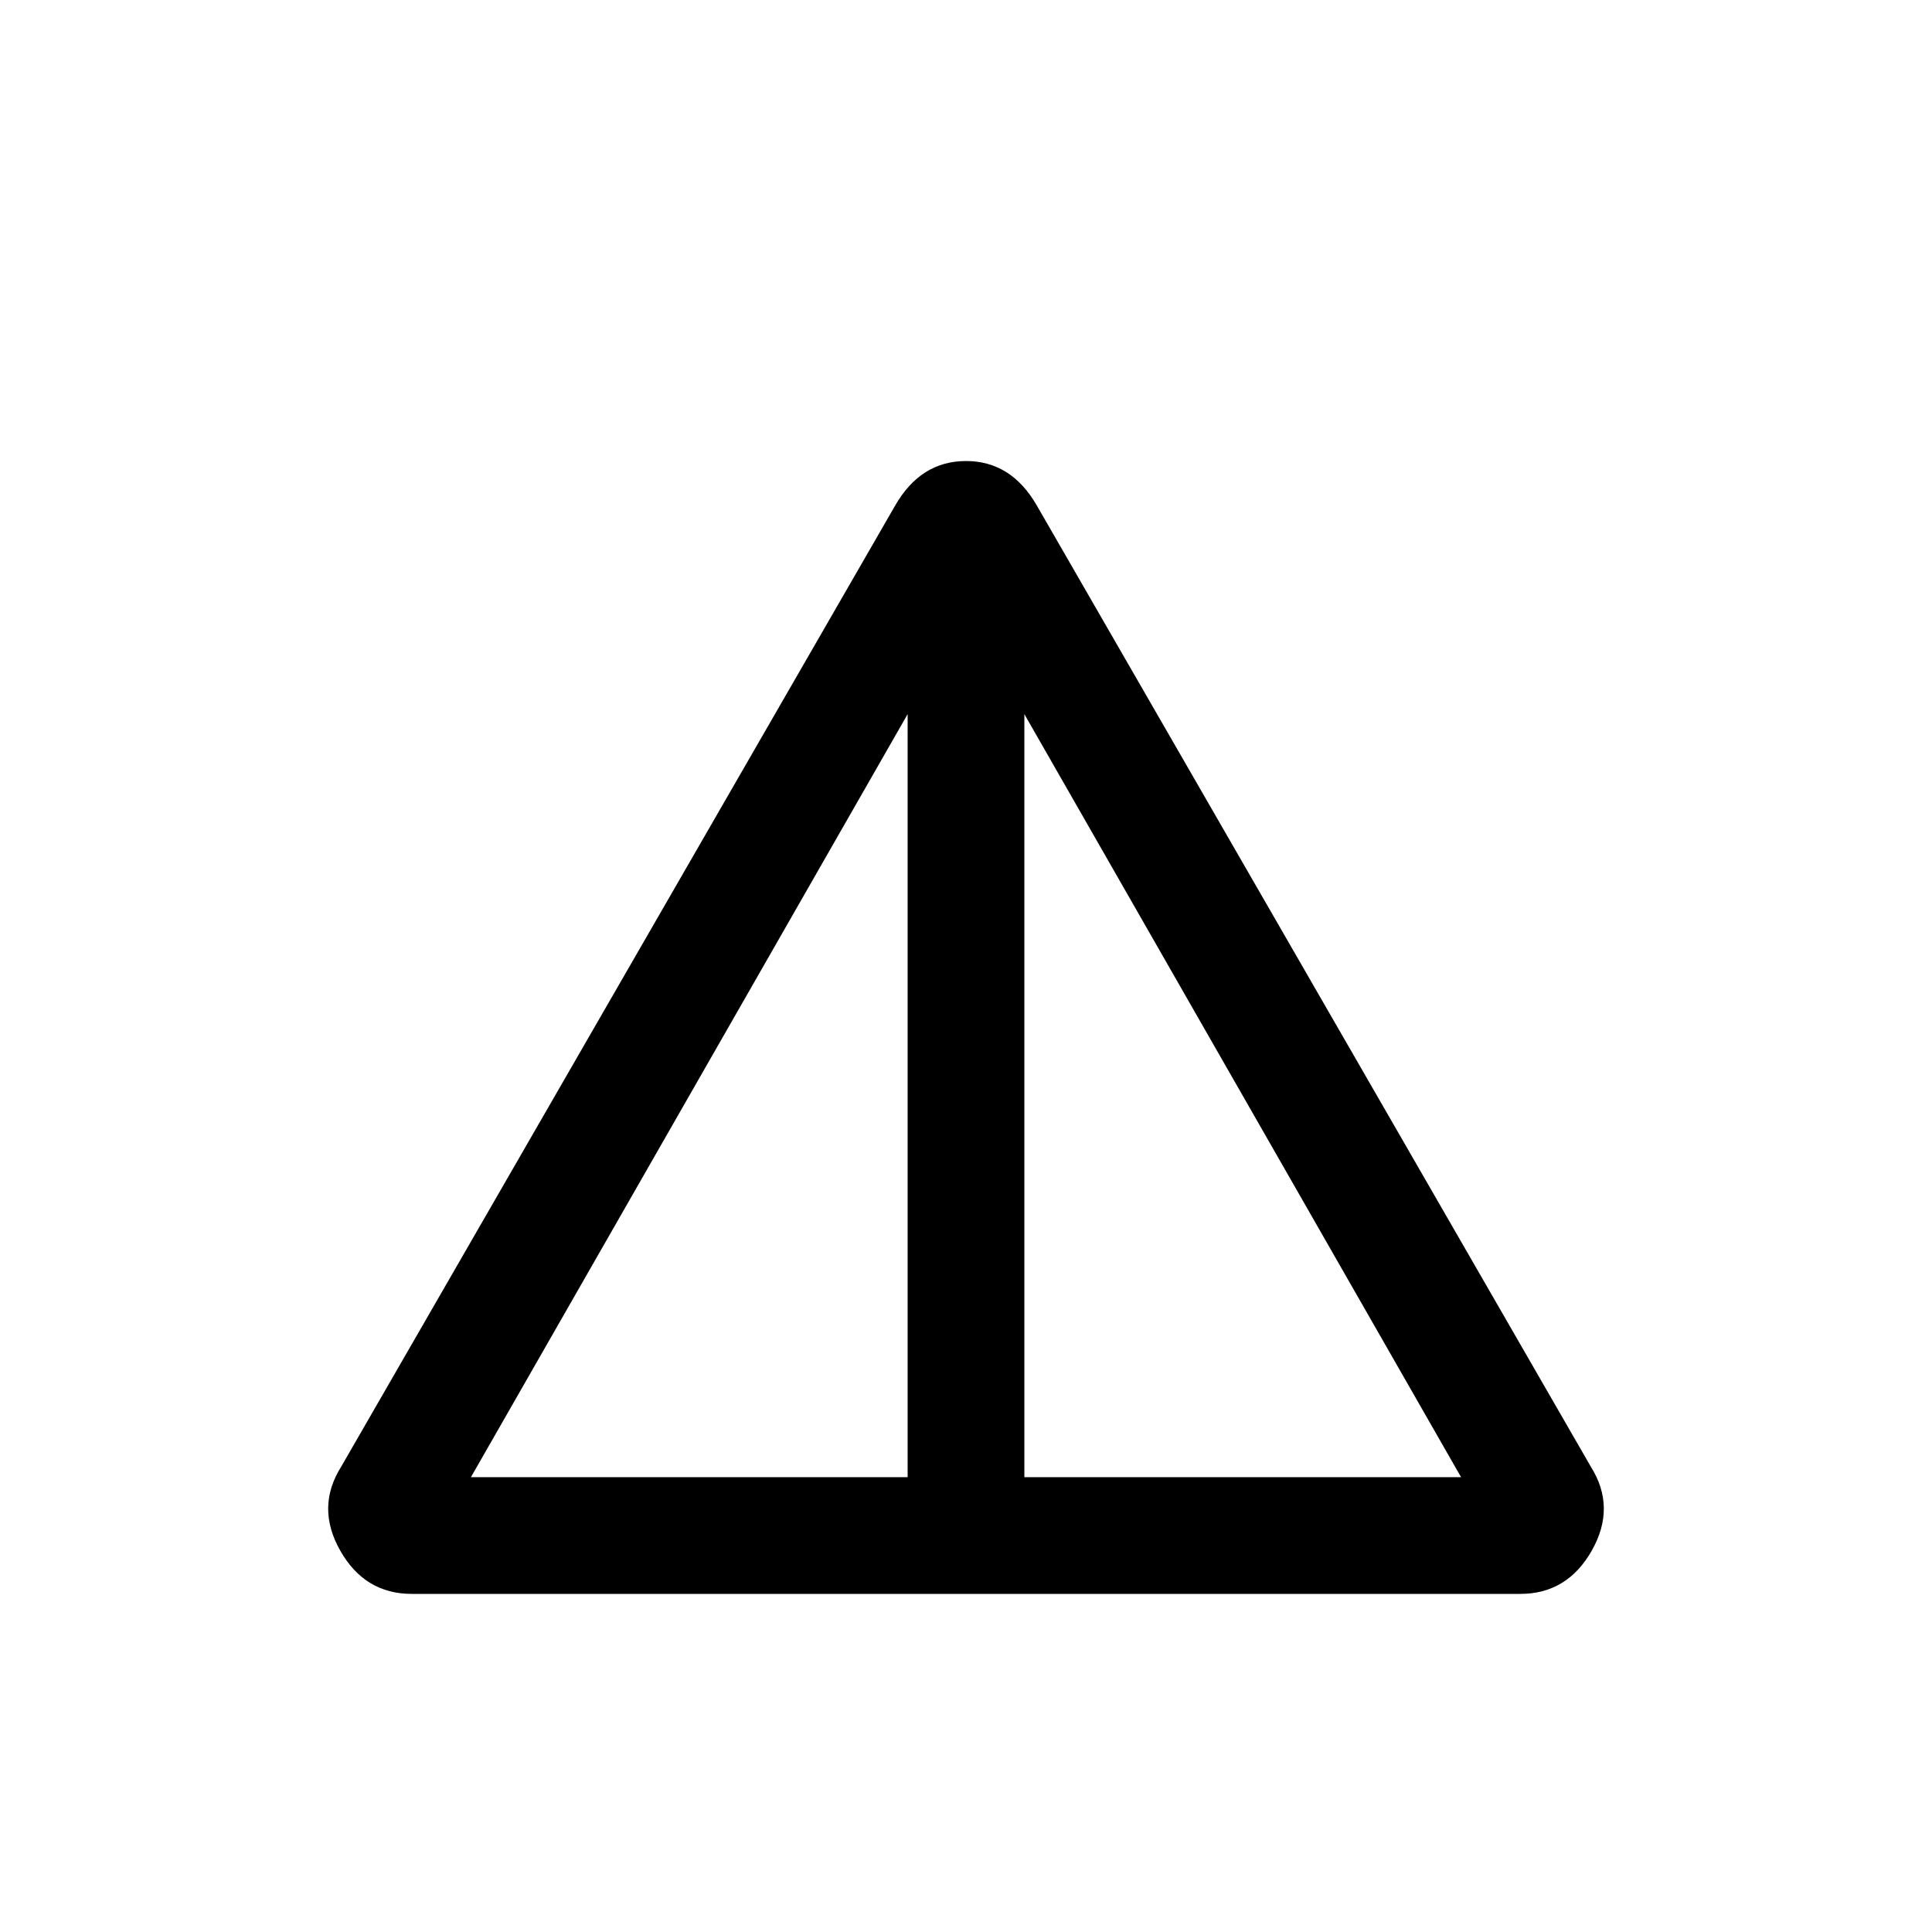 <svg xmlns="http://www.w3.org/2000/svg" height="20" viewBox="0 -960 960 960" width="20"><path d="M204.62-168q-23.39 0-35.58-21.54-12.19-21.54.5-41.69L444.92-709q12.7-21.92 35.08-21.92T515.08-709l275.38 477.77q12.69 20.15.5 41.69T755.38-168H204.62ZM234-226h217v-379.15L234-226Zm275 0h217L509-605.15V-226Z"/></svg>